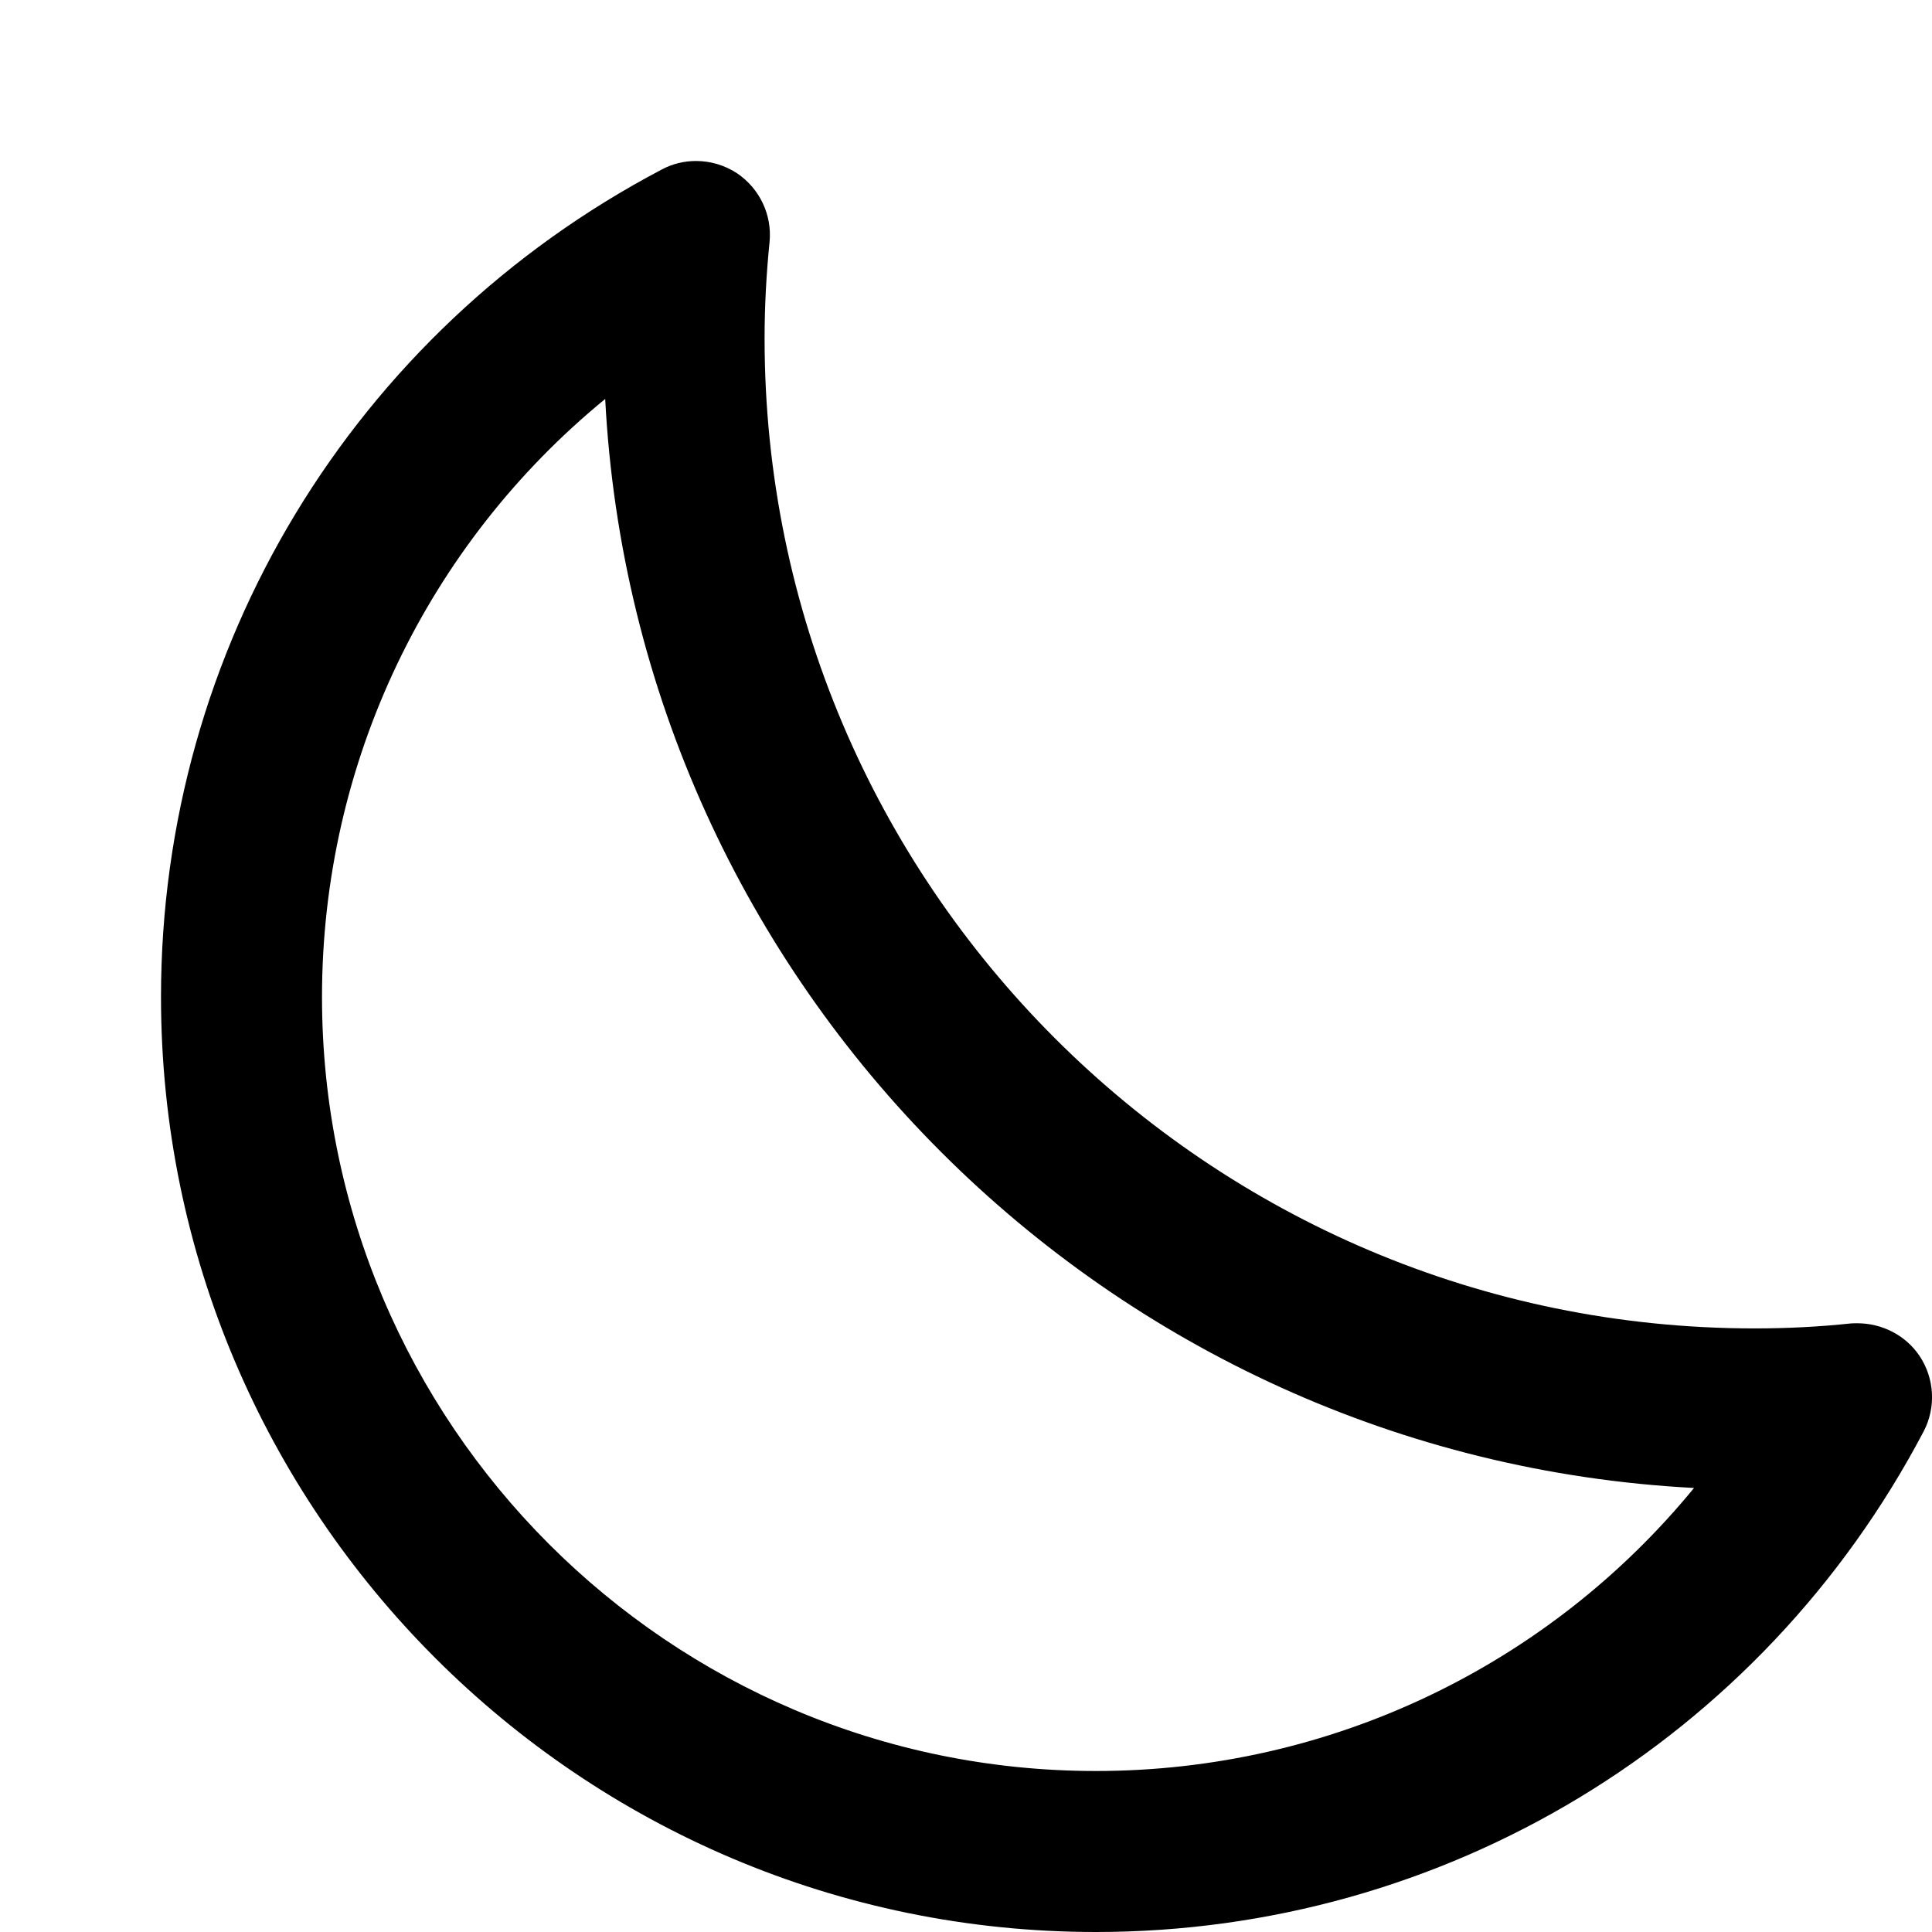 <svg width="12" height="12" viewBox="0 0 12 12" xmlns="http://www.w3.org/2000/svg"><title>contacts/dnd_12</title><path d="M4.323 1c-.073 0-.146.017-.213.053-1.918 1.009-3.11 2.978-3.11 5.139 0 3.204 2.605 5.808 5.807 5.808 2.163 0 4.132-1.191 5.141-3.109.078-.149.068-.33-.026-.47-.087-.129-.234-.202-.386-.202-.013 0-.026 0-.039.001-.197.021-.397.031-.599.031-3.391 0-6.149-2.757-6.149-6.149 0-.202.011-.402.031-.6.016-.167-.061-.33-.201-.425-.077-.051-.166-.077-.256-.077m-.564 1.478c.189 3.644 3.12 6.574 6.763 6.764C9.619 10.344 8.266 11 6.807 11c-2.651 0-4.807-2.157-4.807-4.808 0-1.458.656-2.811 1.759-3.714" fill="#000" fill-rule="evenodd"/></svg>